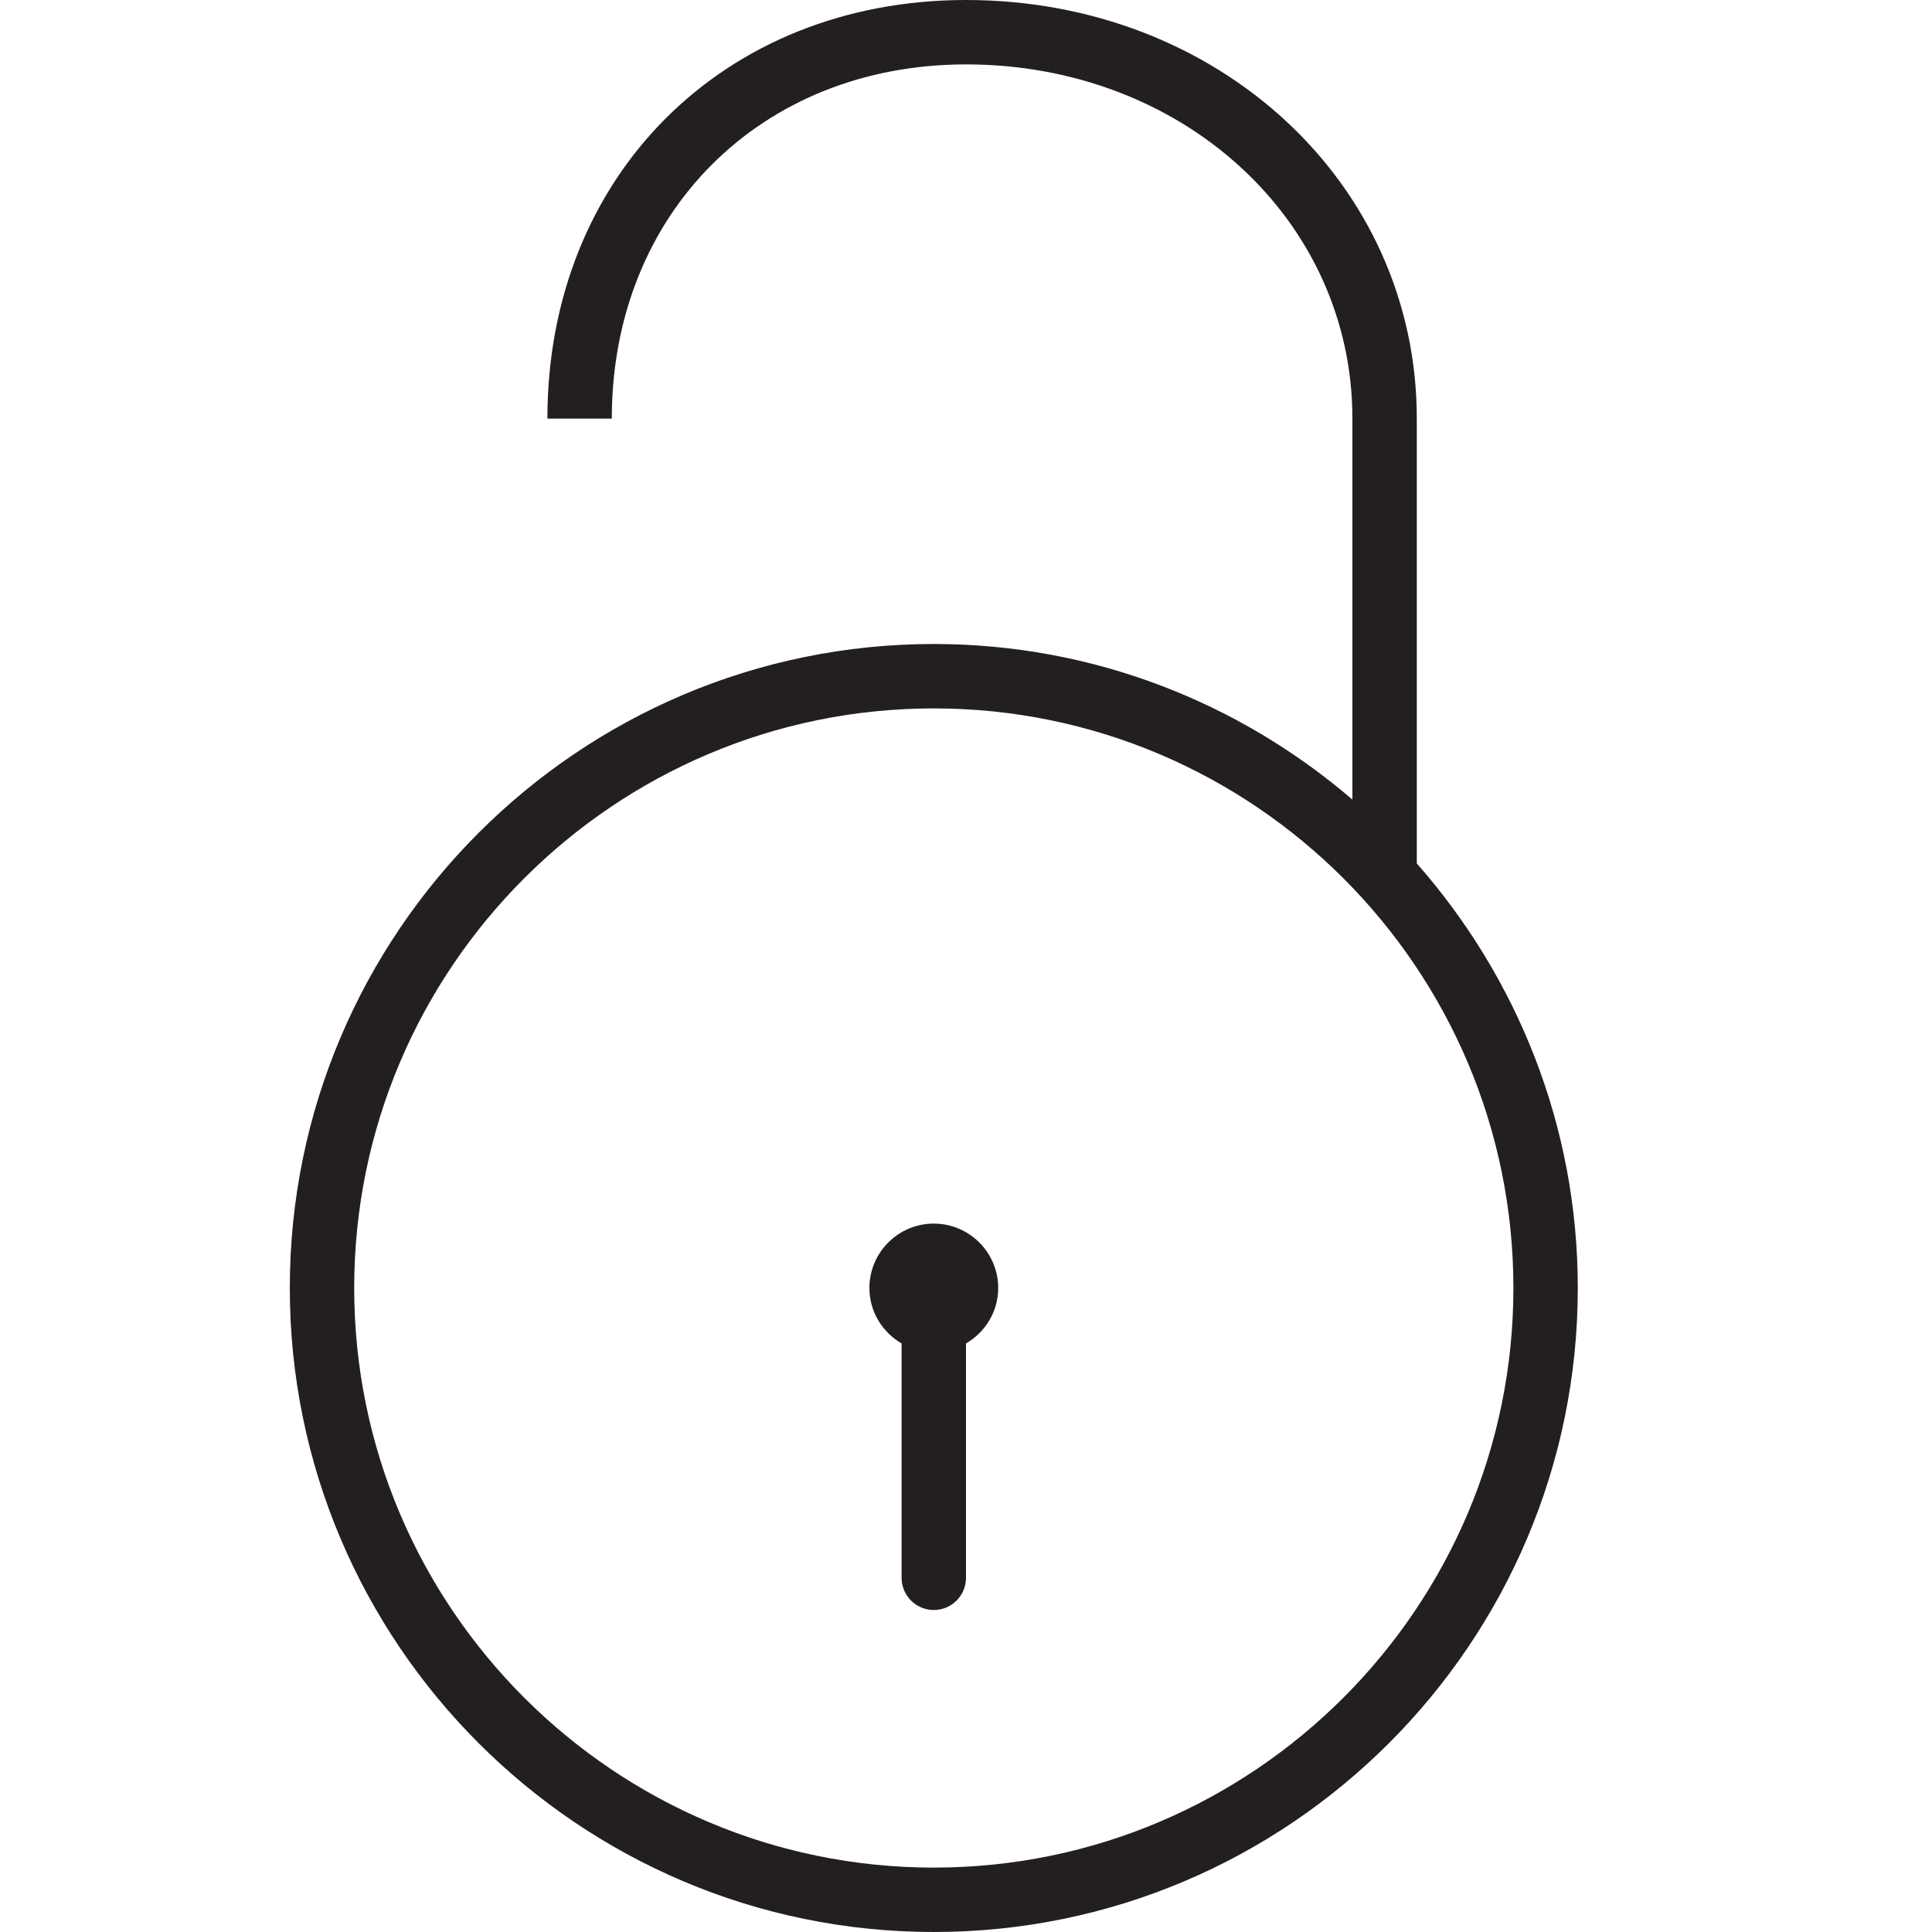 <?xml version="1.0" encoding="utf-8"?>
<!-- Generator: Adobe Illustrator 17.0.0, SVG Export Plug-In . SVG Version: 6.00 Build 0)  -->
<!DOCTYPE svg PUBLIC "-//W3C//DTD SVG 1.1//EN" "http://www.w3.org/Graphics/SVG/1.1/DTD/svg11.dtd">
<svg version="1.1" id="Layer_1" xmlns="http://www.w3.org/2000/svg" xmlns:xlink="http://www.w3.org/1999/xlink" x="0px" y="0px"
	 width="60px" height="60px" viewBox="0 0 60 60" enable-background="new 0 0 60 60" xml:space="preserve">
<g>
	<path fill="#231F20" d="M29,38c-1.103,0-2,0.897-2,2c0,0.737,0.405,1.375,1,1.722V49c0,0.552,0.447,1,1,1c0.553,0,1-0.448,1-1
		v-7.278c0.595-0.347,1-0.985,1-1.722C31,38.897,30.102,38,29,38z"/>
	<path fill="#231F20" d="M44,13c0-7.29-6.149-13-14-13c-7.532,0-13,5.467-13,13h2c0-6.374,4.626-11,11-11c6.728,0,12,4.832,12,11
		v11.832C38.5,21.828,33.963,20,29,20C17.972,20,9,28.972,9,40c0,11.028,8.972,20,20,20c11.028,0,20-8.972,20-20
		c0-5.053-1.898-9.66-5-13.185V13z M29,58c-9.925,0-18-8.075-18-18s8.075-18,18-18s18,8.075,18,18S38.925,58,29,58z"/>
</g>
</svg>
